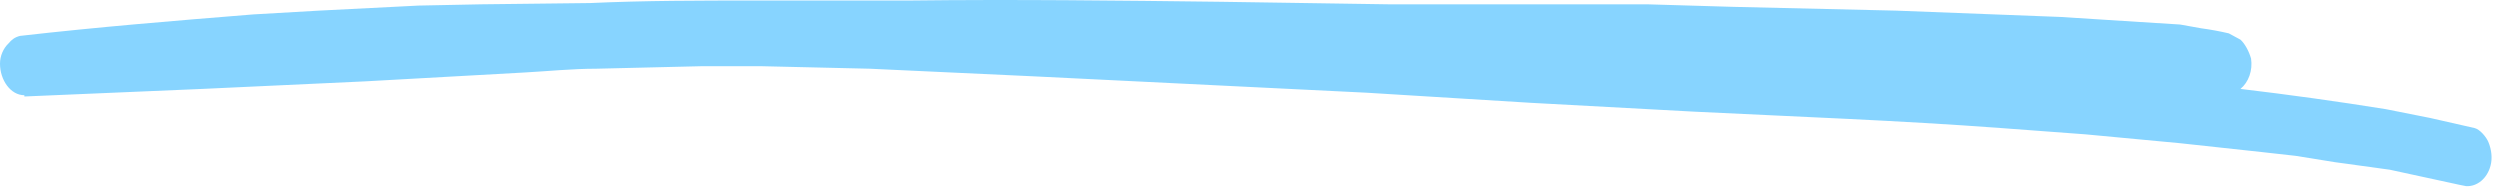 <?xml version="1.0" encoding="UTF-8" standalone="no"?>
<!DOCTYPE svg PUBLIC "-//W3C//DTD SVG 1.1//EN" "http://www.w3.org/Graphics/SVG/1.1/DTD/svg11.dtd">
<svg width="100%" height="100%" viewBox="0 0 198 15" version="1.1" xmlns="http://www.w3.org/2000/svg" xmlns:xlink="http://www.w3.org/1999/xlink" xml:space="preserve" xmlns:serif="http://www.serif.com/" style="fill-rule:evenodd;clip-rule:evenodd;stroke-linejoin:round;stroke-miterlimit:2;"><g transform="matrix(1,0,0,1,-0.42,-0.658)"><path d="M2.35,8.3L16.445,7.7L29.365,7.1L41.95,6.4C43.795,6.3 45.725,6.1 47.655,6.1L56.045,5.9L60.659,5.9L69.3,6.1L82.221,6.7L108.649,8L121.653,8.8L134.573,9.5C142.711,9.9 150.85,10.2 158.904,10.8L165.616,11.3L173.083,12L179.543,12.7L182.228,13L185.332,13.5L189.695,14.1L195.232,15.3L195.735,15.4C196.16,15.424 196.579,15.28 196.928,14.99C197.277,14.701 197.536,14.282 197.665,13.8C197.833,13.2 197.749,12.5 197.497,11.9C197.329,11.5 196.826,10.9 196.406,10.8L192.883,10L189.359,9.3C185.535,8.688 181.704,8.155 177.865,7.7C178.183,7.438 178.432,7.072 178.581,6.647C178.729,6.221 178.772,5.753 178.704,5.3C178.536,4.7 178.2,4.1 177.865,3.8L176.942,3.3C176.22,3.132 175.492,2.998 174.761,2.9L173.083,2.6L169.895,2.4L163.602,2L150.598,1.5L137.678,1.2L130.882,1L110.411,1L97.155,0.8C89.016,0.7 80.711,0.6 72.489,0.7L60.239,0.7C55.877,0.7 51.514,0.7 47.151,0.9L38.51,1L33.56,1.1L25.673,1.5L20.472,1.8C14.263,2.3 8.139,2.8 2.014,3.5C1.595,3.6 1.343,3.8 1.091,4.1C0.672,4.5 0.42,5.1 0.42,5.7C0.42,7 1.259,8.2 2.35,8.2" style="fill:rgb(135,212,255);"/></g></svg>
